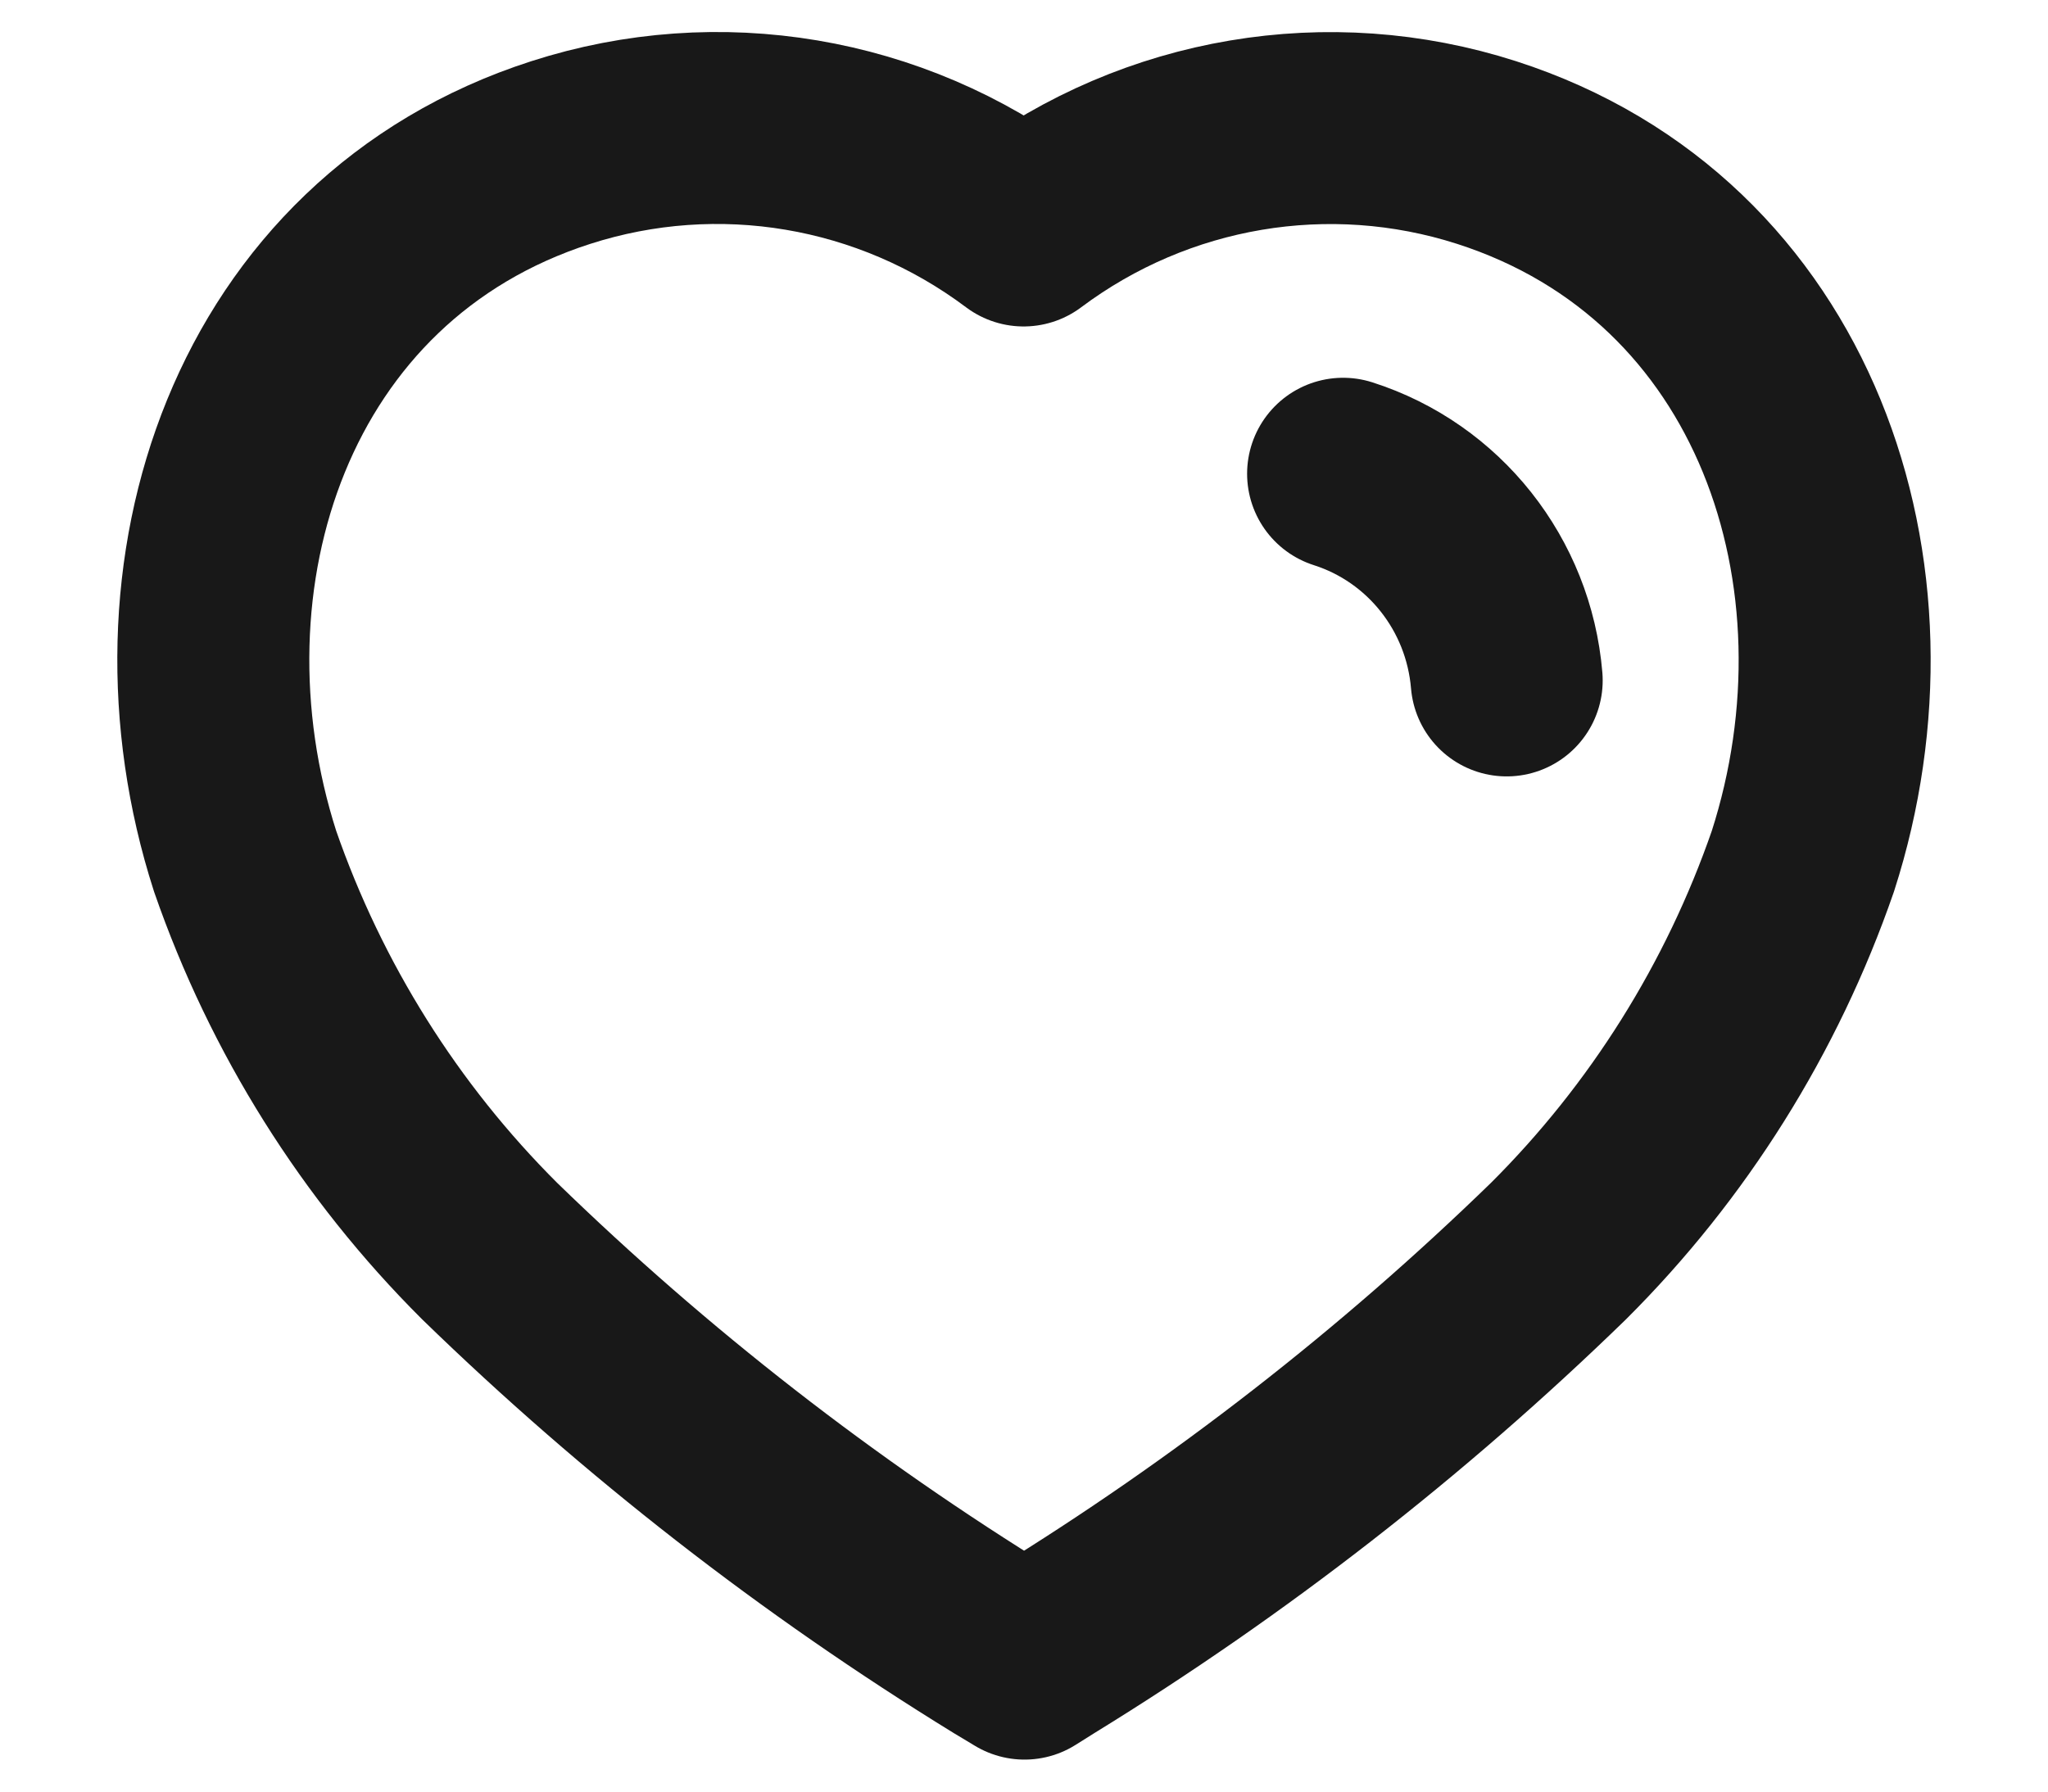 <svg width="16" height="14" viewBox="0 0 16 14" fill="none" xmlns="http://www.w3.org/2000/svg">
<path fill-rule="evenodd" clip-rule="evenodd" d="M7.841 12.902C6.394 12.012 5.047 10.964 3.826 9.777C2.968 8.922 2.314 7.88 1.915 6.73C1.198 4.5 2.036 1.947 4.381 1.192C5.613 0.795 6.959 1.022 7.997 1.801C9.036 1.023 10.382 0.796 11.614 1.192C13.959 1.947 14.803 4.5 14.085 6.73C13.687 7.88 13.033 8.922 12.175 9.777C10.954 10.964 9.607 12.012 8.16 12.902L8.004 13L7.841 12.902Z" stroke="#181818" stroke-width="1.5" stroke-linecap="round" stroke-linejoin="round"/>
<path d="M10.493 3.702C11.203 3.929 11.708 4.566 11.771 5.317" stroke="#181818" stroke-width="1.5" stroke-linecap="round" stroke-linejoin="round"/>
</svg>
